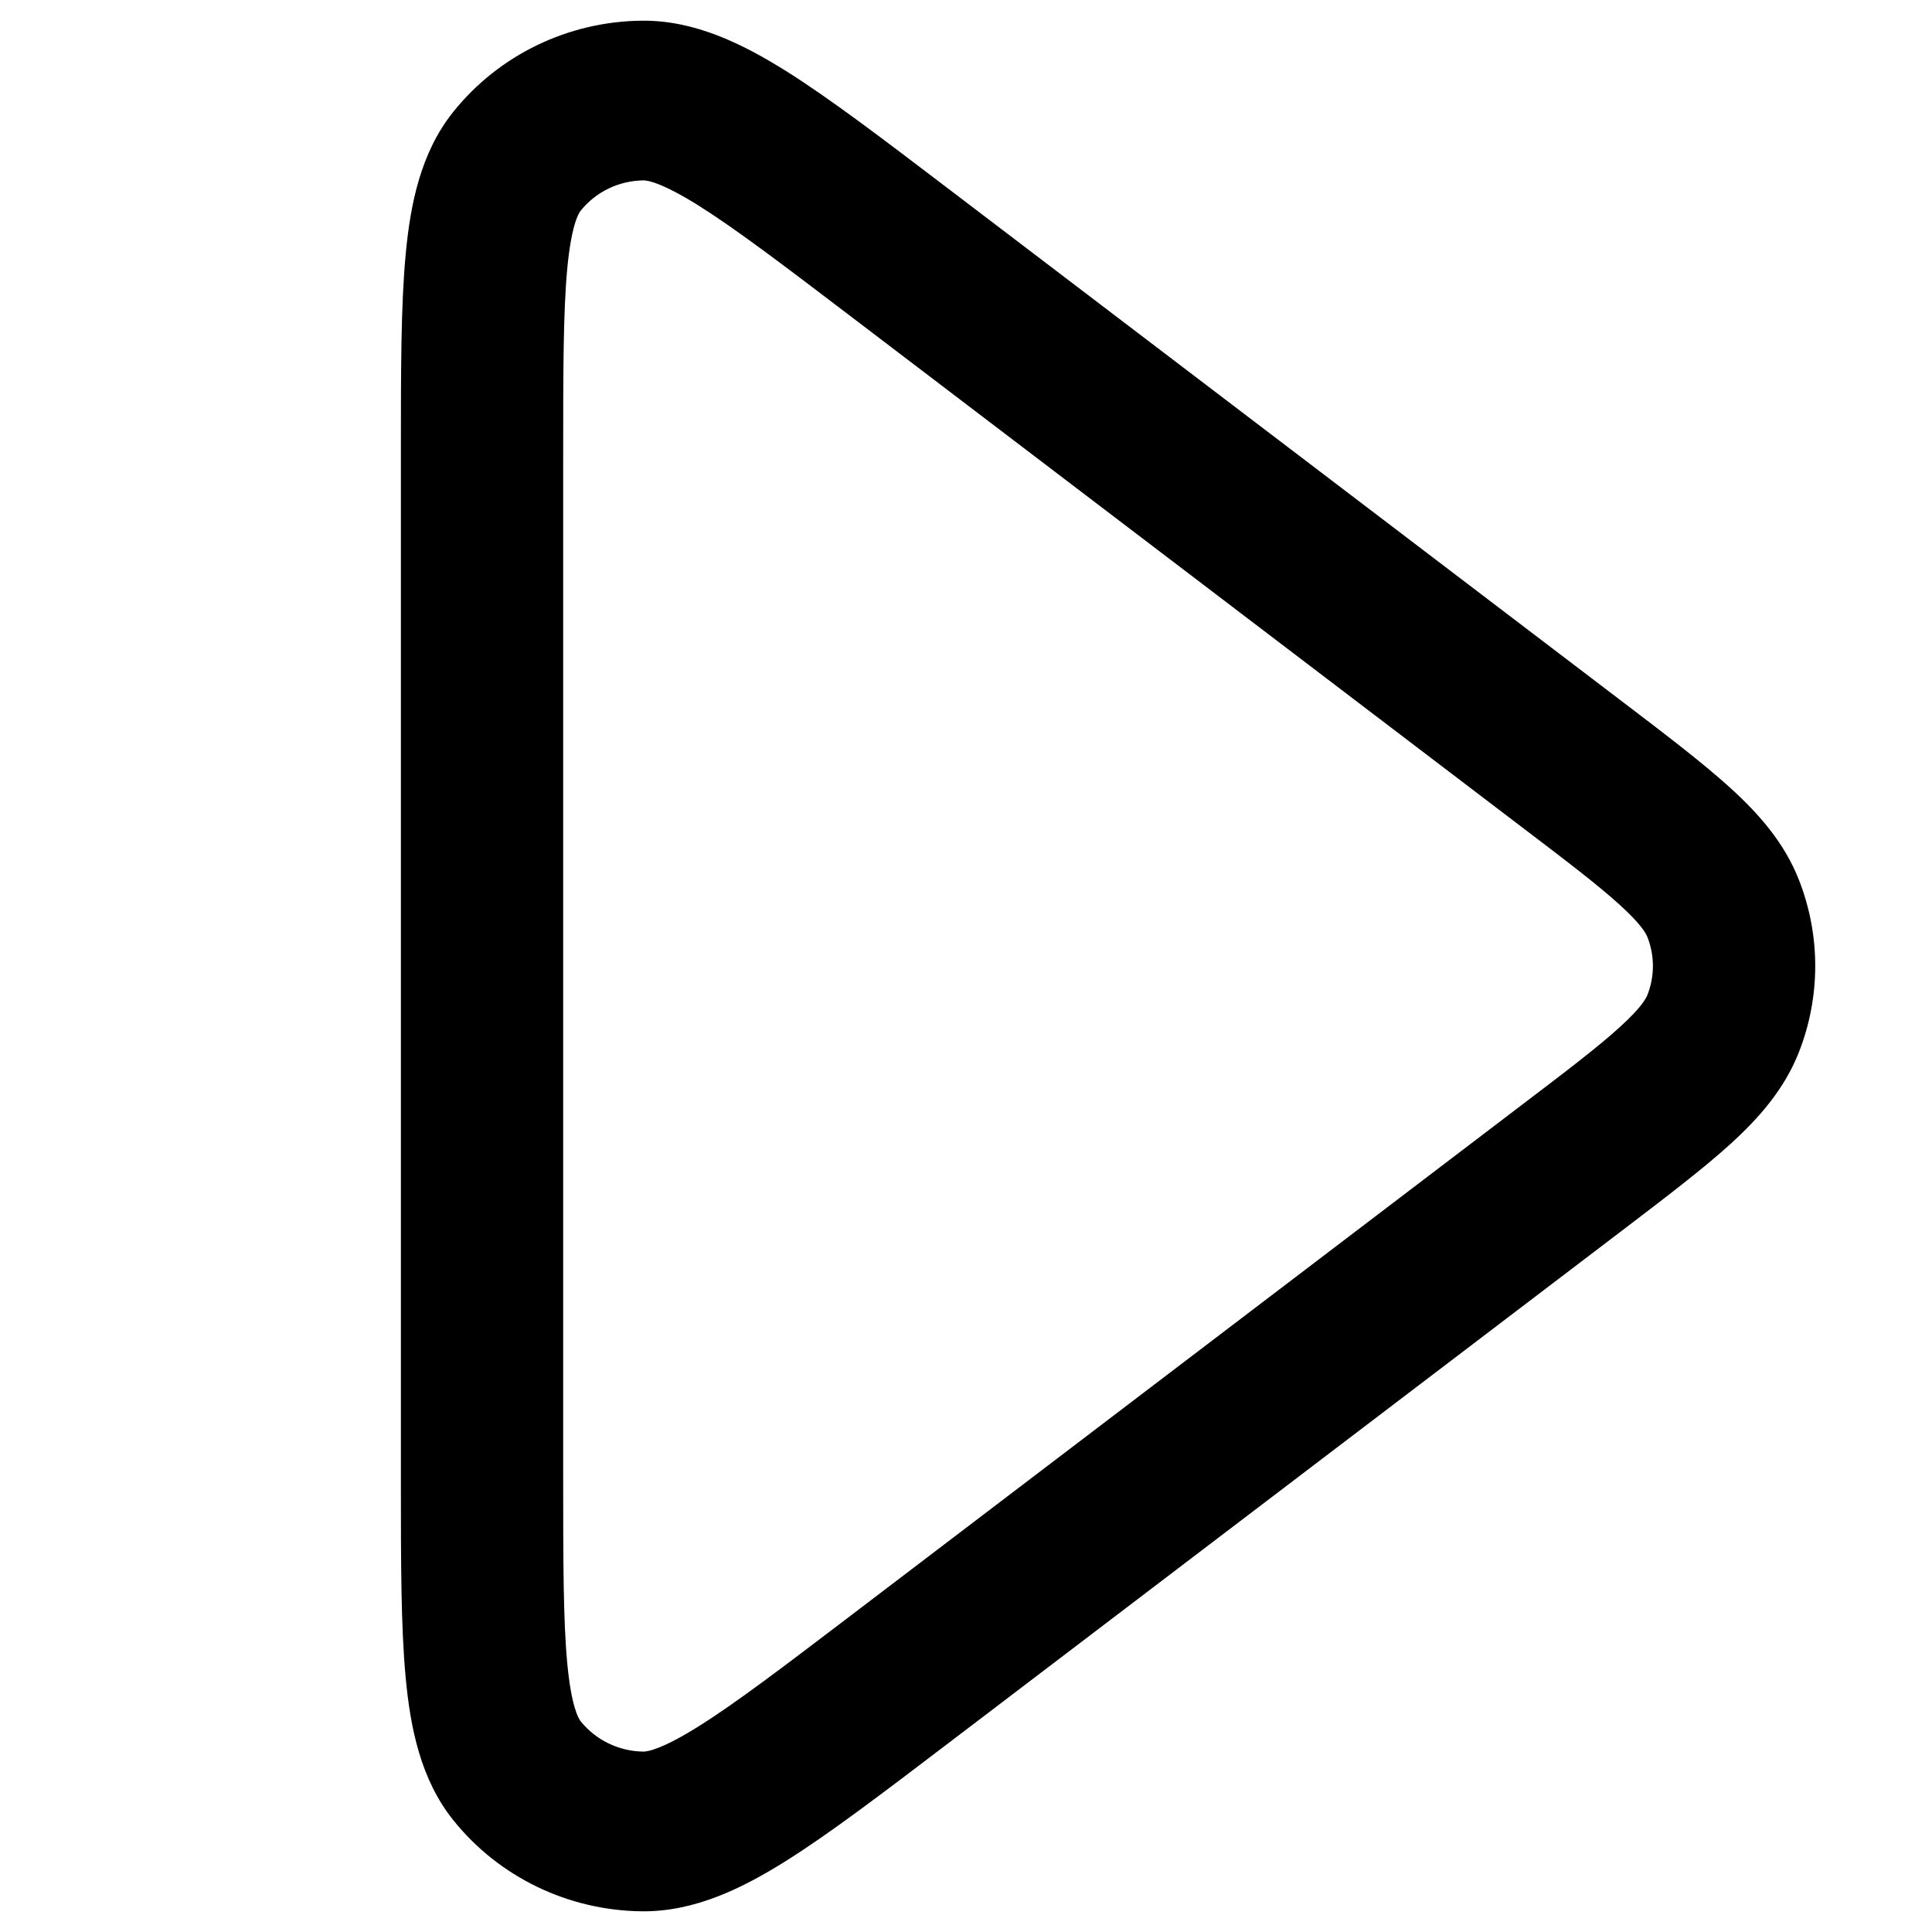 <svg width="24" height="24" viewBox="0 0 24 24" fill="none" xmlns="http://www.w3.org/2000/svg">
<path fill-rule="evenodd" clip-rule="evenodd" d="M20.173 8.731L11.763 2.331C10.963 1.722 10.307 1.223 9.764 0.882C9.225 0.545 8.631 0.25 7.973 0.257C7.059 0.266 6.198 0.682 5.632 1.388C5.224 1.896 5.097 2.539 5.039 3.165C4.98 3.796 4.98 4.612 4.98 5.608L4.98 18.392C4.98 19.387 4.98 20.203 5.039 20.835C5.097 21.461 5.224 22.104 5.632 22.612C6.198 23.318 7.059 23.733 7.973 23.743C8.631 23.75 9.225 23.455 9.764 23.117C10.307 22.776 10.963 22.277 11.763 21.668L20.173 15.269C20.704 14.864 21.155 14.521 21.495 14.212C21.847 13.892 22.168 13.531 22.35 13.062C22.616 12.378 22.616 11.622 22.35 10.938C22.168 10.469 21.847 10.108 21.495 9.788C21.155 9.479 20.704 9.135 20.173 8.731ZM20.125 11.244C20.386 11.481 20.447 11.594 20.467 11.646C20.555 11.874 20.555 12.126 20.467 12.354C20.447 12.406 20.386 12.519 20.125 12.756C19.86 12.998 19.481 13.288 18.904 13.726L10.57 20.068C9.72 20.715 9.137 21.158 8.68 21.444C8.209 21.74 8.036 21.759 7.994 21.759C7.689 21.756 7.402 21.617 7.213 21.382C7.187 21.349 7.097 21.203 7.046 20.655C6.997 20.124 6.996 19.4 6.996 18.342V5.658C6.996 4.6 6.997 3.875 7.046 3.344C7.097 2.797 7.187 2.65 7.213 2.618C7.402 2.382 7.689 2.244 7.994 2.241C8.036 2.24 8.209 2.26 8.68 2.555C9.137 2.842 9.72 3.284 10.57 3.931L18.904 10.274C19.481 10.712 19.86 11.002 20.125 11.244Z" fill="black"/>
</svg>
